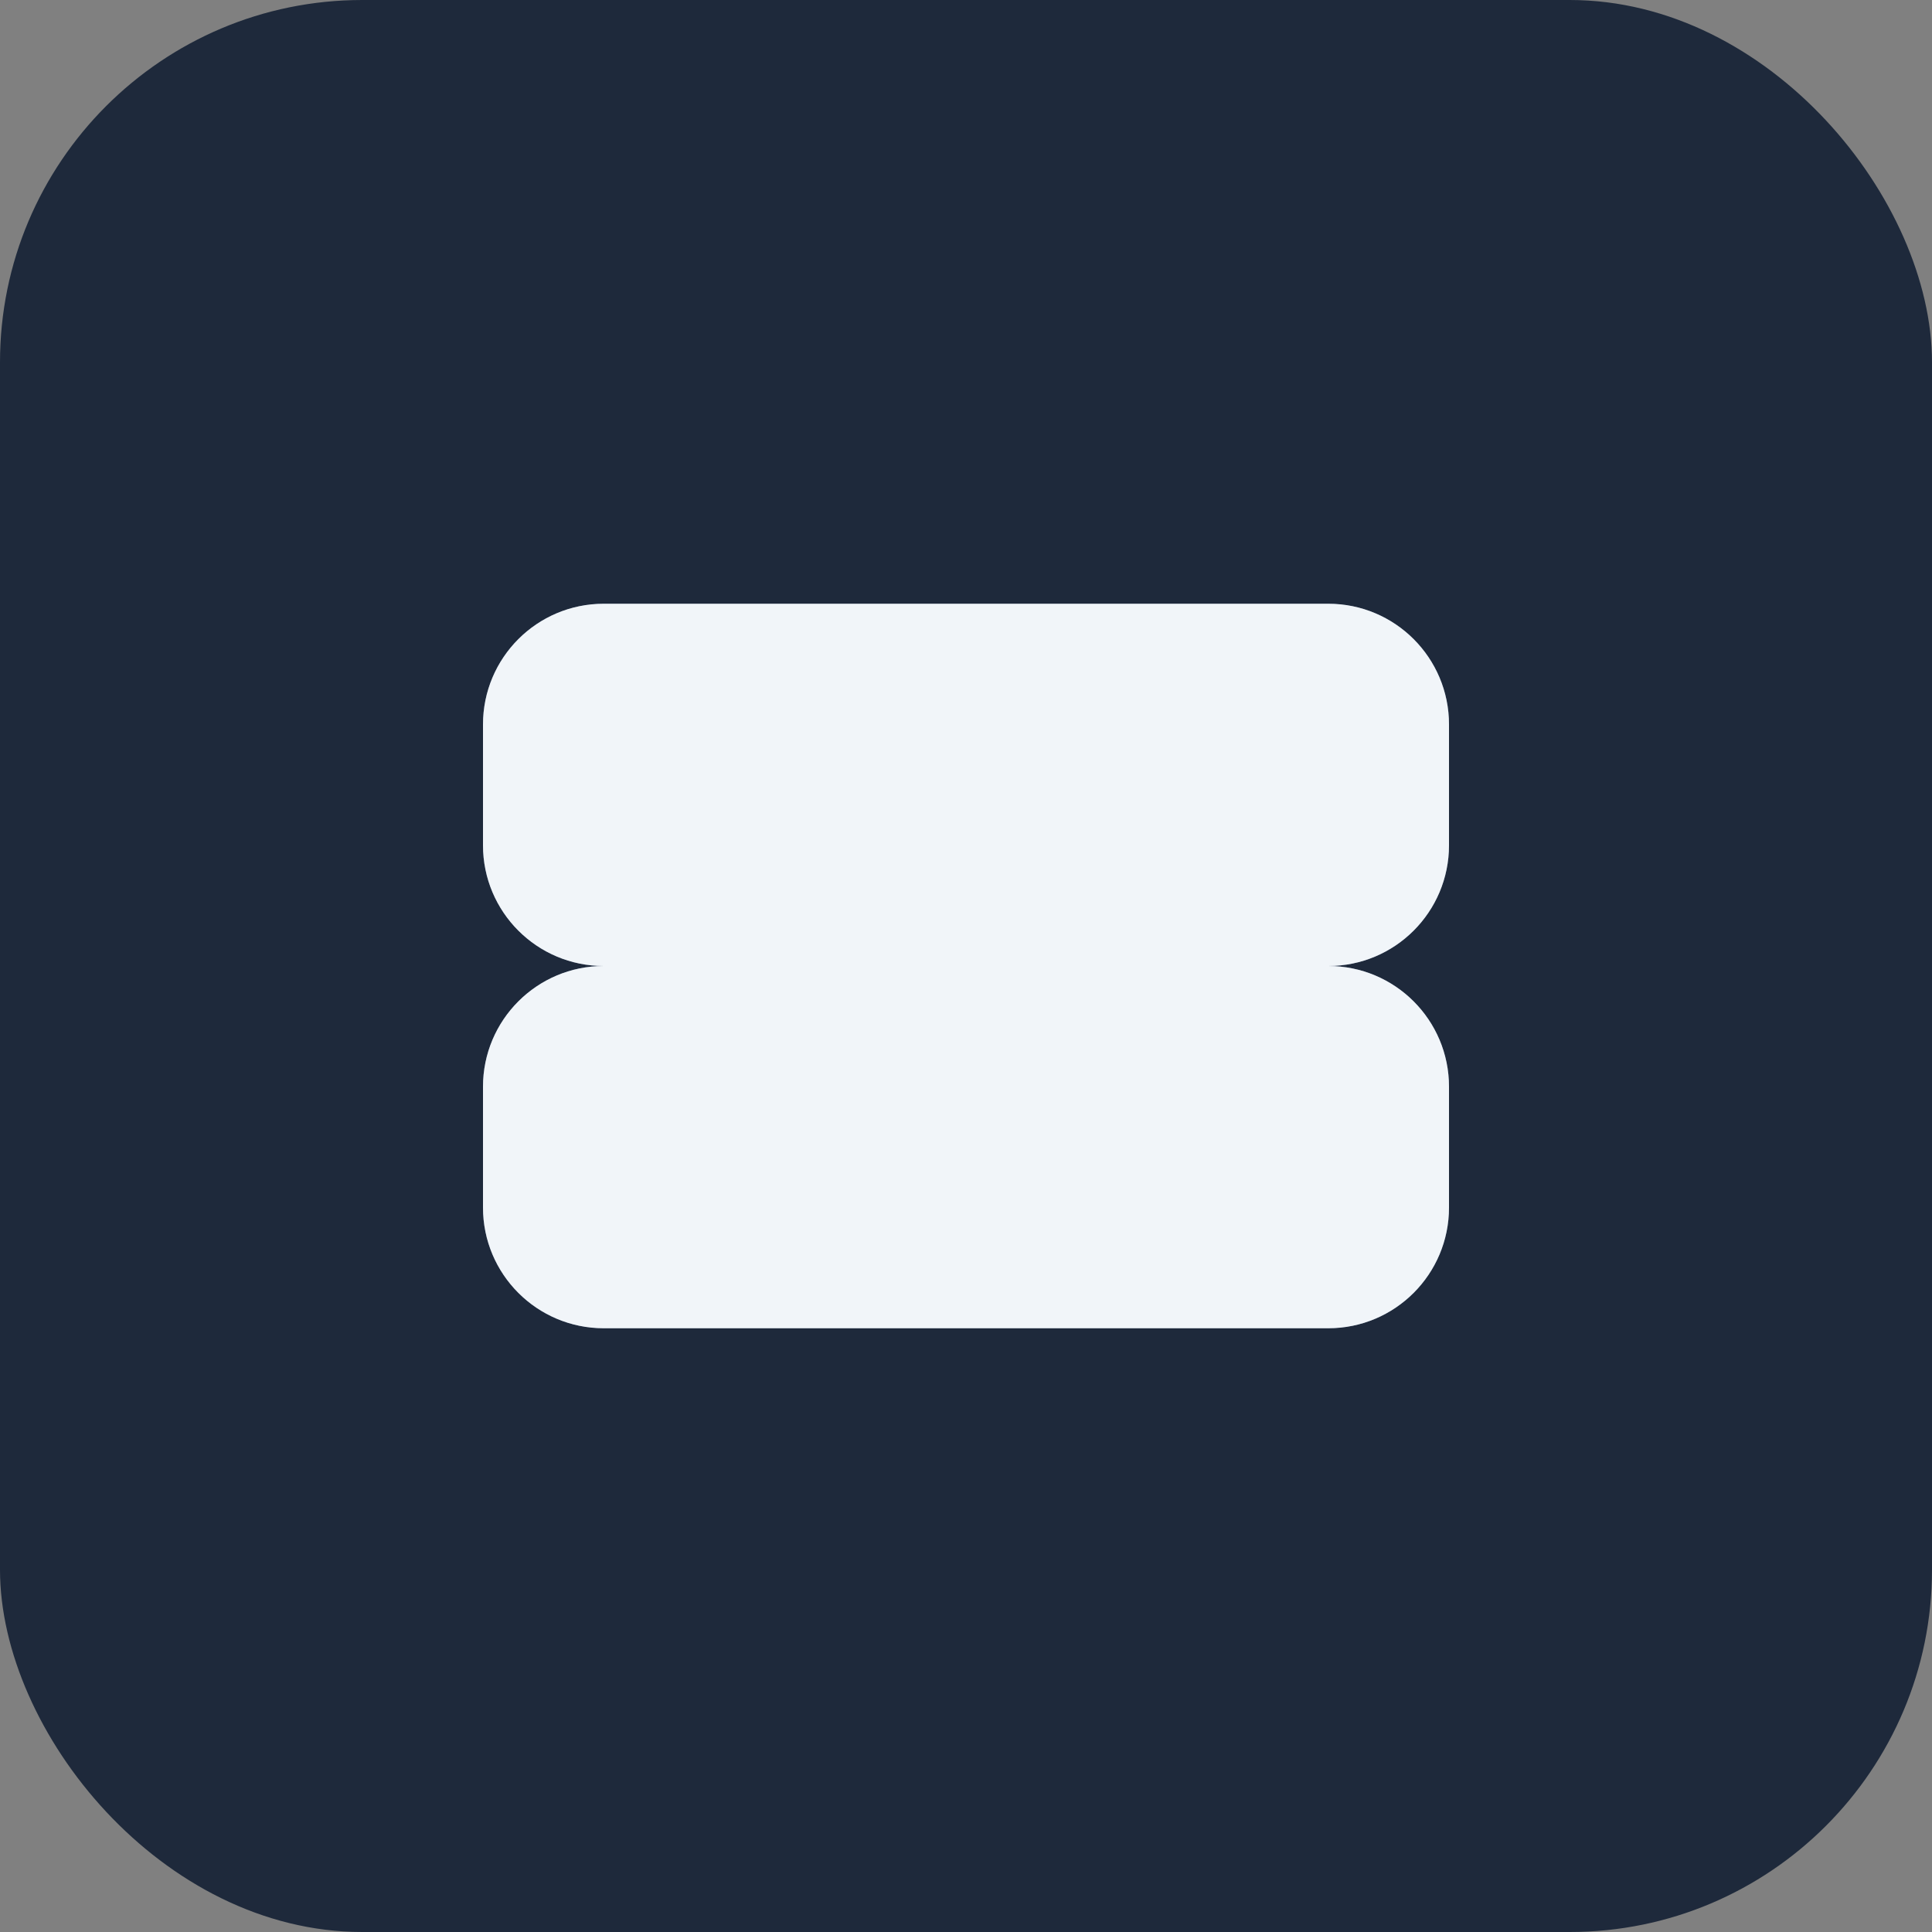 <svg width="32" height="32" viewBox="0 0 32 32" fill="none" xmlns="http://www.w3.org/2000/svg">
  <rect x="0" y="0" width="32" height="32" fill="#808080" stroke="none"/>
  <rect width="32" height="32" rx="6" fill="#1e293b"/>
  <path d="M8 12C8 10.895 8.895 10 10 10H22C23.105 10 24 10.895 24 12V14C24 15.105 23.105 16 22 16H10C8.895 16 8 15.105 8 14V12Z" fill="#64748b"/>
  <path d="M8 18C8 16.895 8.895 16 10 16H22C23.105 16 24 16.895 24 18V20C24 21.105 23.105 22 22 22H10C8.895 22 8 21.105 8 20V18Z" fill="#64748b"/>
  <path d="M8 12C8 10.895 8.895 10 10 10H22C23.105 10 24 10.895 24 12V14C24 15.105 23.105 16 22 16H10C8.895 16 8 15.105 8 14V12Z" fill="#f1f5f9"/>
  <path d="M8 18C8 16.895 8.895 16 10 16H22C23.105 16 24 16.895 24 18V20C24 21.105 23.105 22 22 22H10C8.895 22 8 21.105 8 20V18Z" fill="#f1f5f9"/>
</svg>
